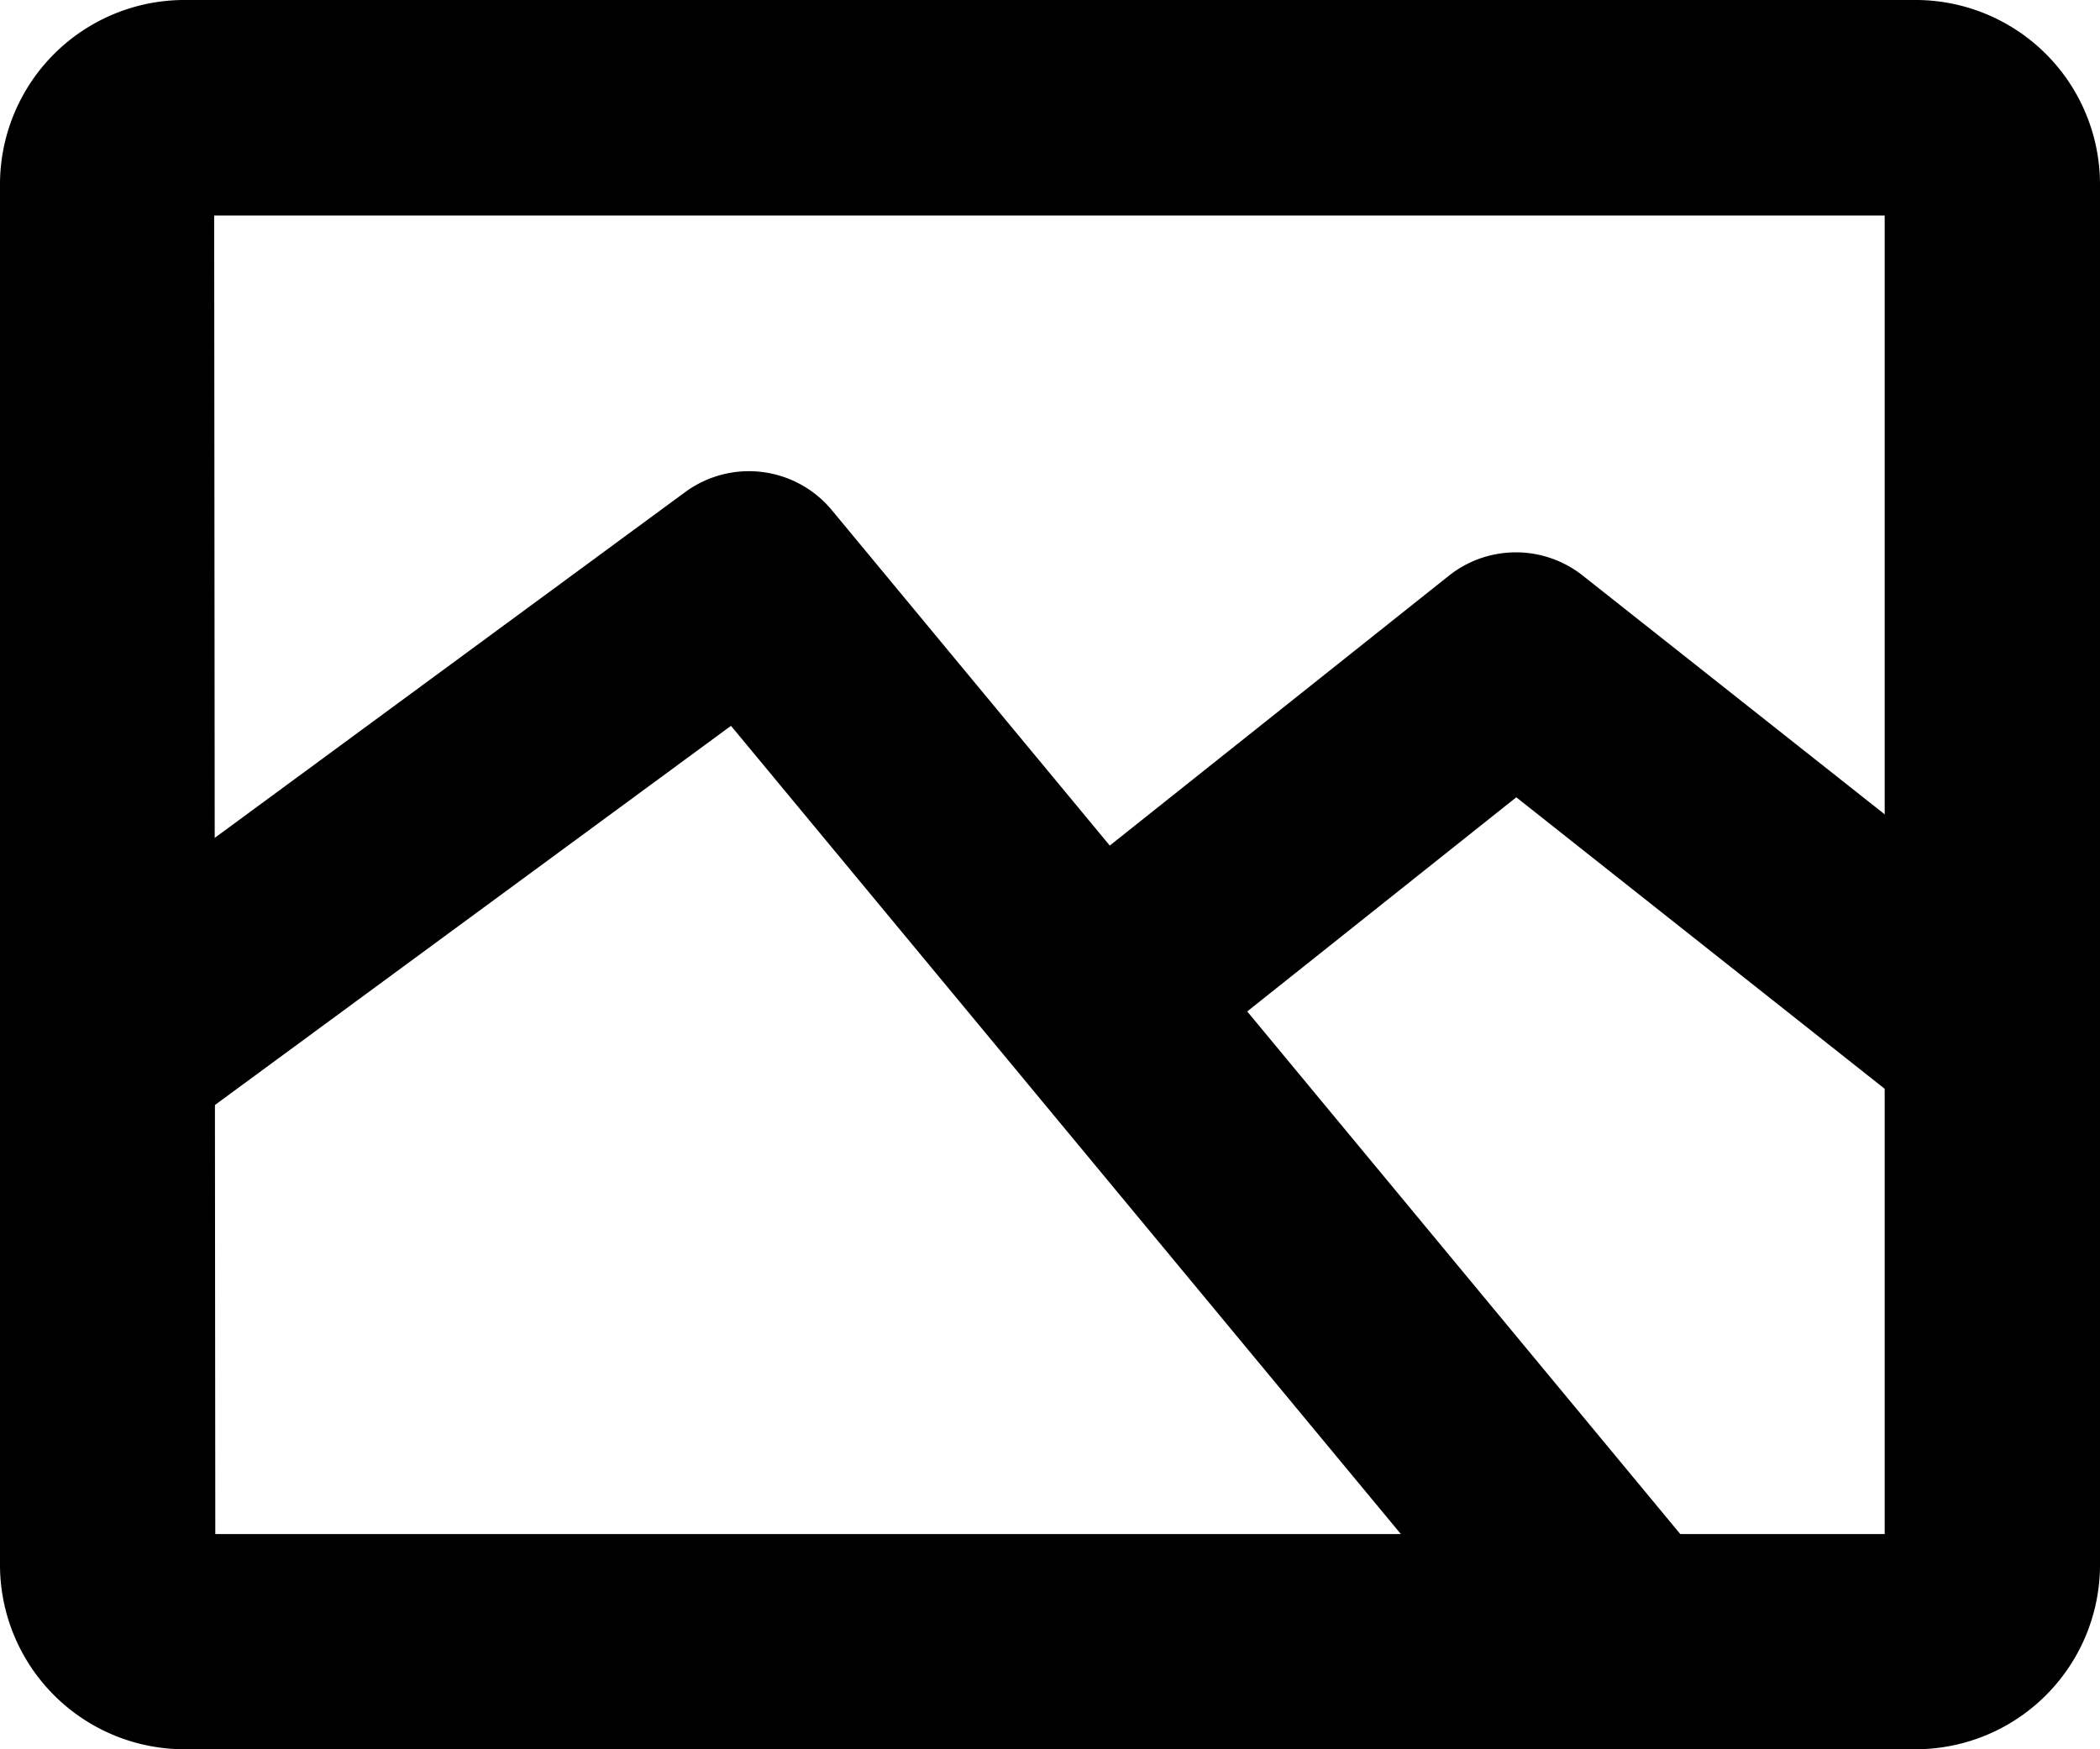 <svg xmlns="http://www.w3.org/2000/svg" width="25.221" height="21.009" viewBox="0 0 25.221 21.009"><defs><style>.a{stroke:#000;stroke-width:0.7px;}</style></defs><g transform="translate(0.35 0.35)"><g transform="translate(0 0)"><path class="a" d="M22.635,43.979H1.886A1.866,1.866,0,0,0,0,45.865V62.4a1.866,1.866,0,0,0,1.886,1.886H22.635A1.866,1.866,0,0,0,24.521,62.4V45.865A1.866,1.866,0,0,0,22.635,43.979Zm0,18.423H1.886L1.872,45.867H22.635V62.4Z" transform="translate(0 -43.979)"/></g><g transform="translate(0.384 5.659)"><path class="a" d="M17.015,162.473a.943.943,0,0,0-1.285-.158l-7.7,5.659,1.117,1.52,6.985-5.132,9.933,11.984,1.452-1.2Z" transform="translate(-8.028 -162.132)"/></g><g transform="translate(12.805 6.634)"><path class="a" d="M273.006,182.692a.944.944,0,0,0-1.172,0l-4.464,3.552,1.175,1.476,3.879-3.087,5.135,4.063,1.17-1.479Z" transform="translate(-267.369 -182.489)"/></g></g></svg>